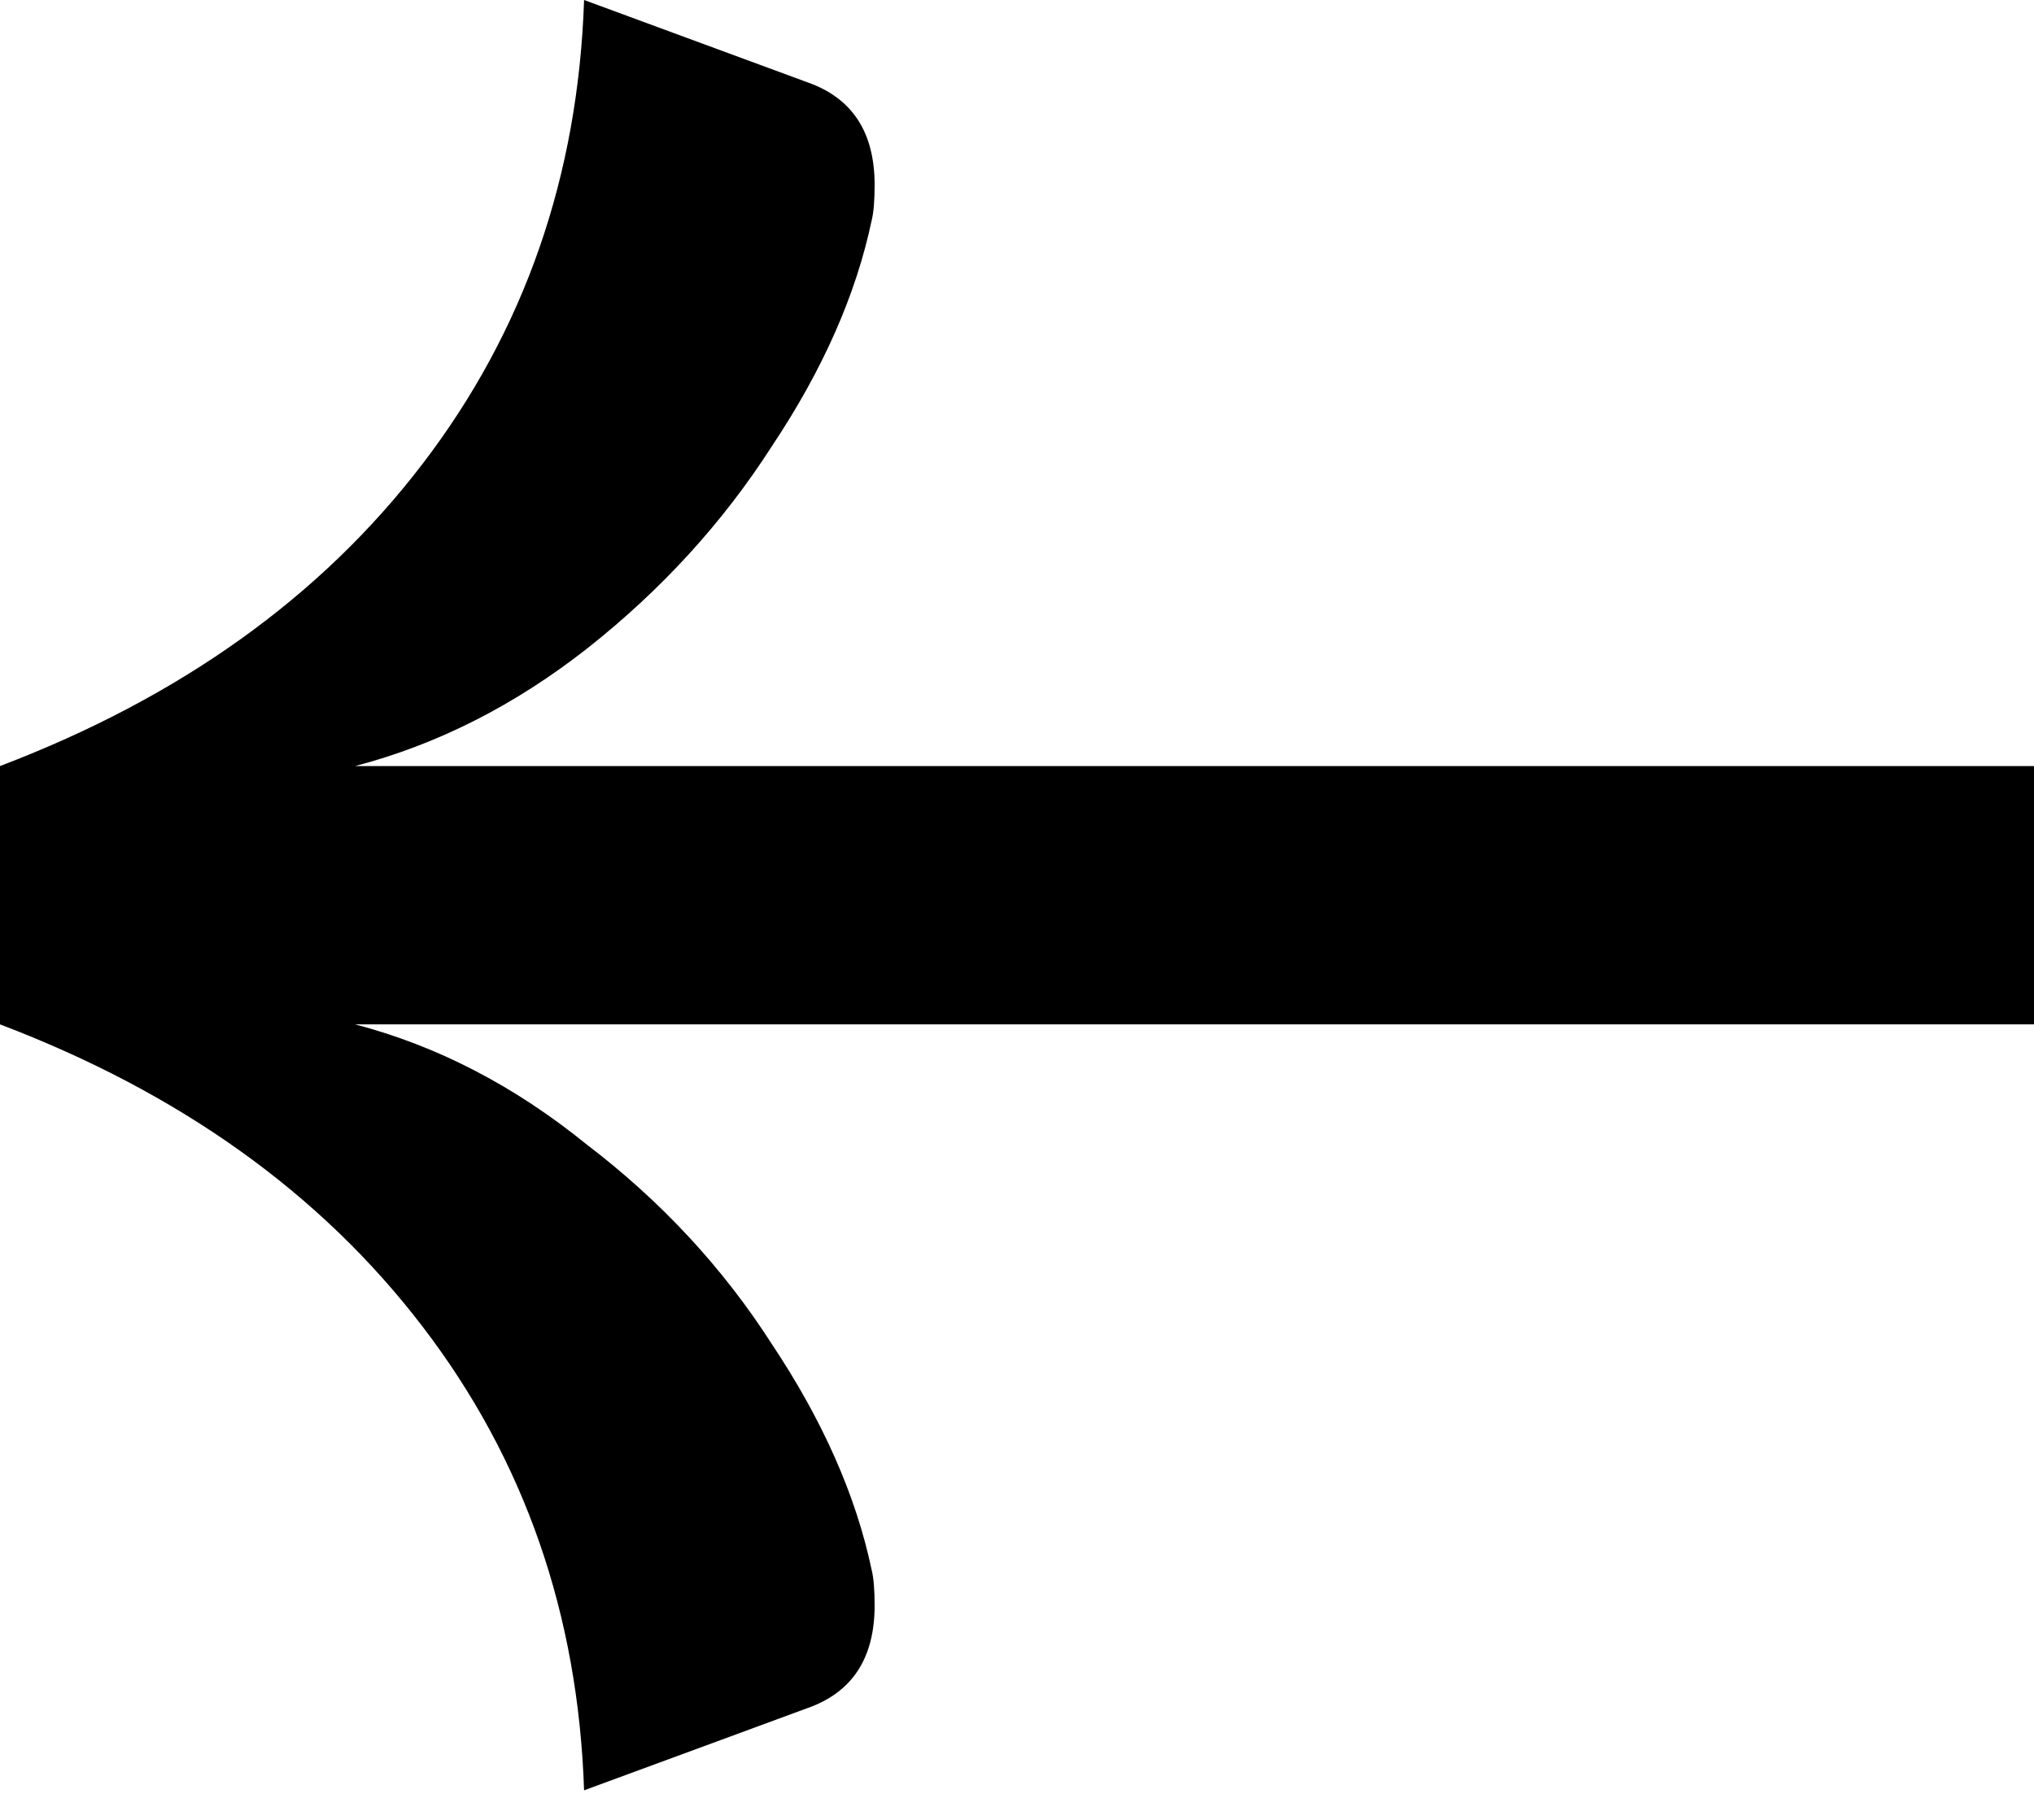 <svg width="19" height="17" viewBox="0 0 19 17" fill="none" xmlns="http://www.w3.org/2000/svg">
<path d="M5.456 16.724C5.401 15.079 4.899 13.635 3.948 12.393C2.998 11.15 1.682 10.208 0 9.569V7.156C1.682 6.516 2.998 5.575 3.948 4.332C4.899 3.089 5.401 1.645 5.456 0L7.54 0.768C7.96 0.914 8.17 1.234 8.17 1.727C8.17 1.873 8.161 1.983 8.143 2.056C7.997 2.751 7.686 3.455 7.211 4.167C6.754 4.88 6.178 5.511 5.483 6.059C4.807 6.589 4.085 6.955 3.317 7.156H19V9.569H3.317C4.085 9.77 4.807 10.144 5.483 10.693C6.178 11.223 6.754 11.844 7.211 12.557C7.686 13.27 7.997 13.973 8.143 14.668C8.161 14.741 8.17 14.851 8.17 14.997C8.17 15.491 7.96 15.81 7.54 15.957L5.456 16.724Z" fill="black"/>
</svg>
